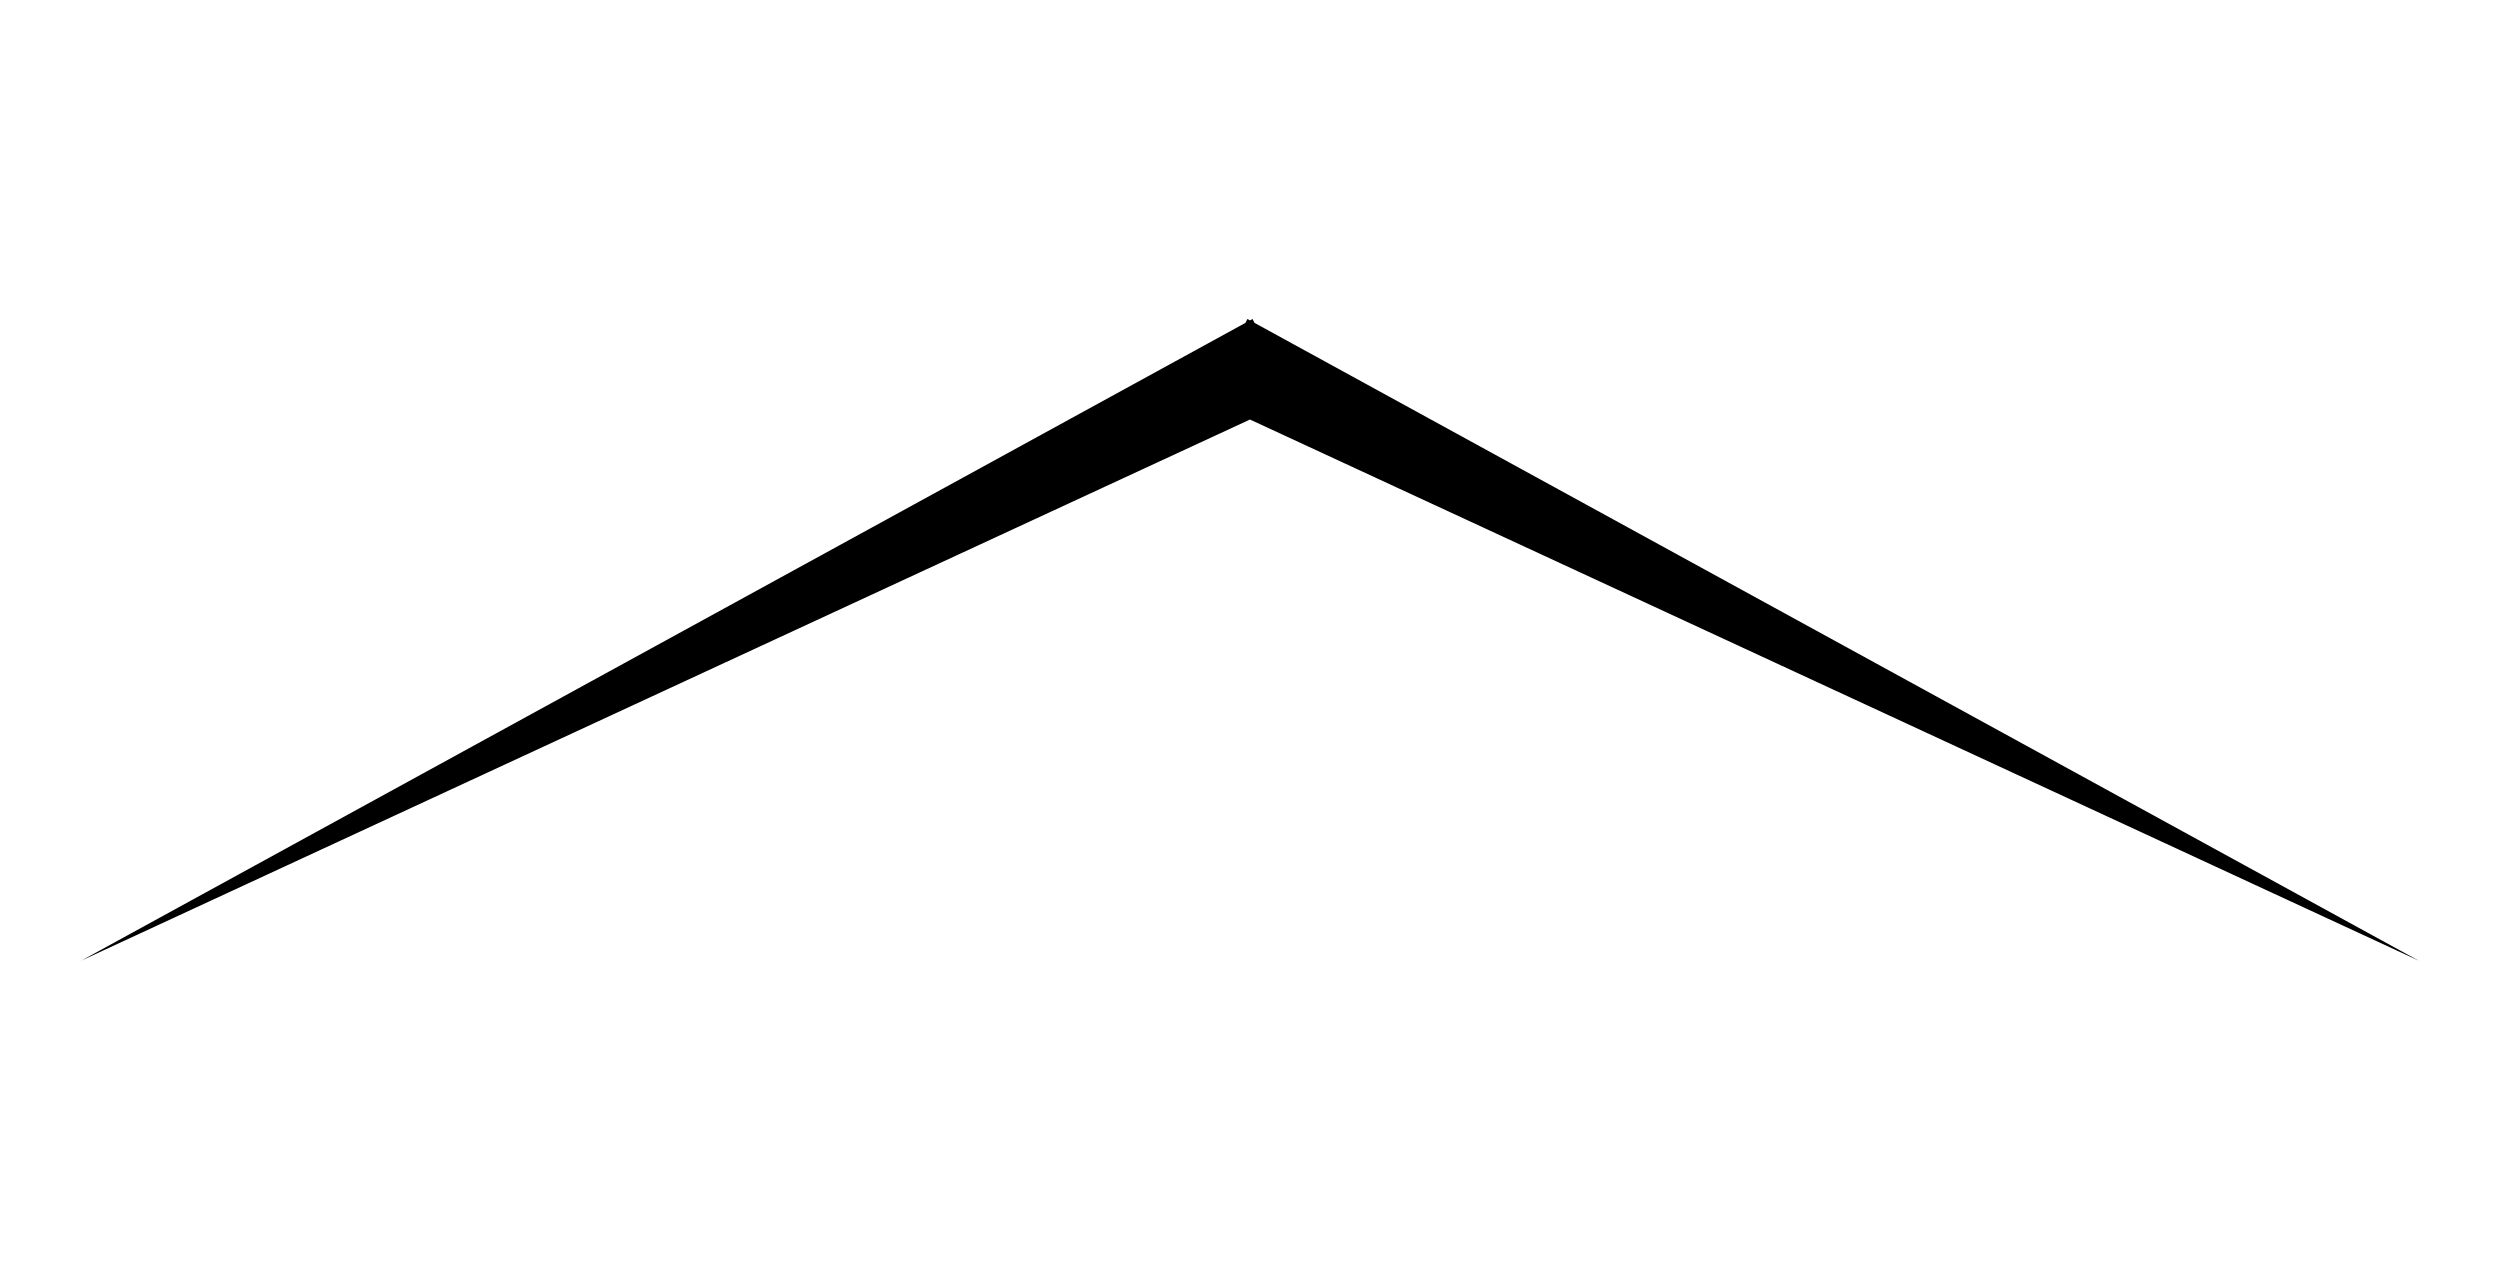 <svg xmlns="http://www.w3.org/2000/svg" xmlns:xlink="http://www.w3.org/1999/xlink" width="1000" zoomAndPan="magnify" viewBox="0 0 750 384" height="512" preserveAspectRatio="xMidYMid meet" version="1.0"><defs><clipPath id="382fccdea3"><path d="M 24.363 95.574 L 725.613 95.574 L 725.613 288.324 L 24.363 288.324 Z M 24.363 95.574 " clip-rule="nonzero"/></clipPath></defs><g clip-path="url(#382fccdea3)"><path fill="#000000" d="M 374.988 125.859 L 725.617 288.203 L 376.34 96.855 L 375.758 95.695 L 374.988 96.117 L 374.227 95.695 L 373.641 96.855 L 24.363 288.203 L 374.988 125.859 " fill-opacity="1" fill-rule="nonzero"/></g></svg>